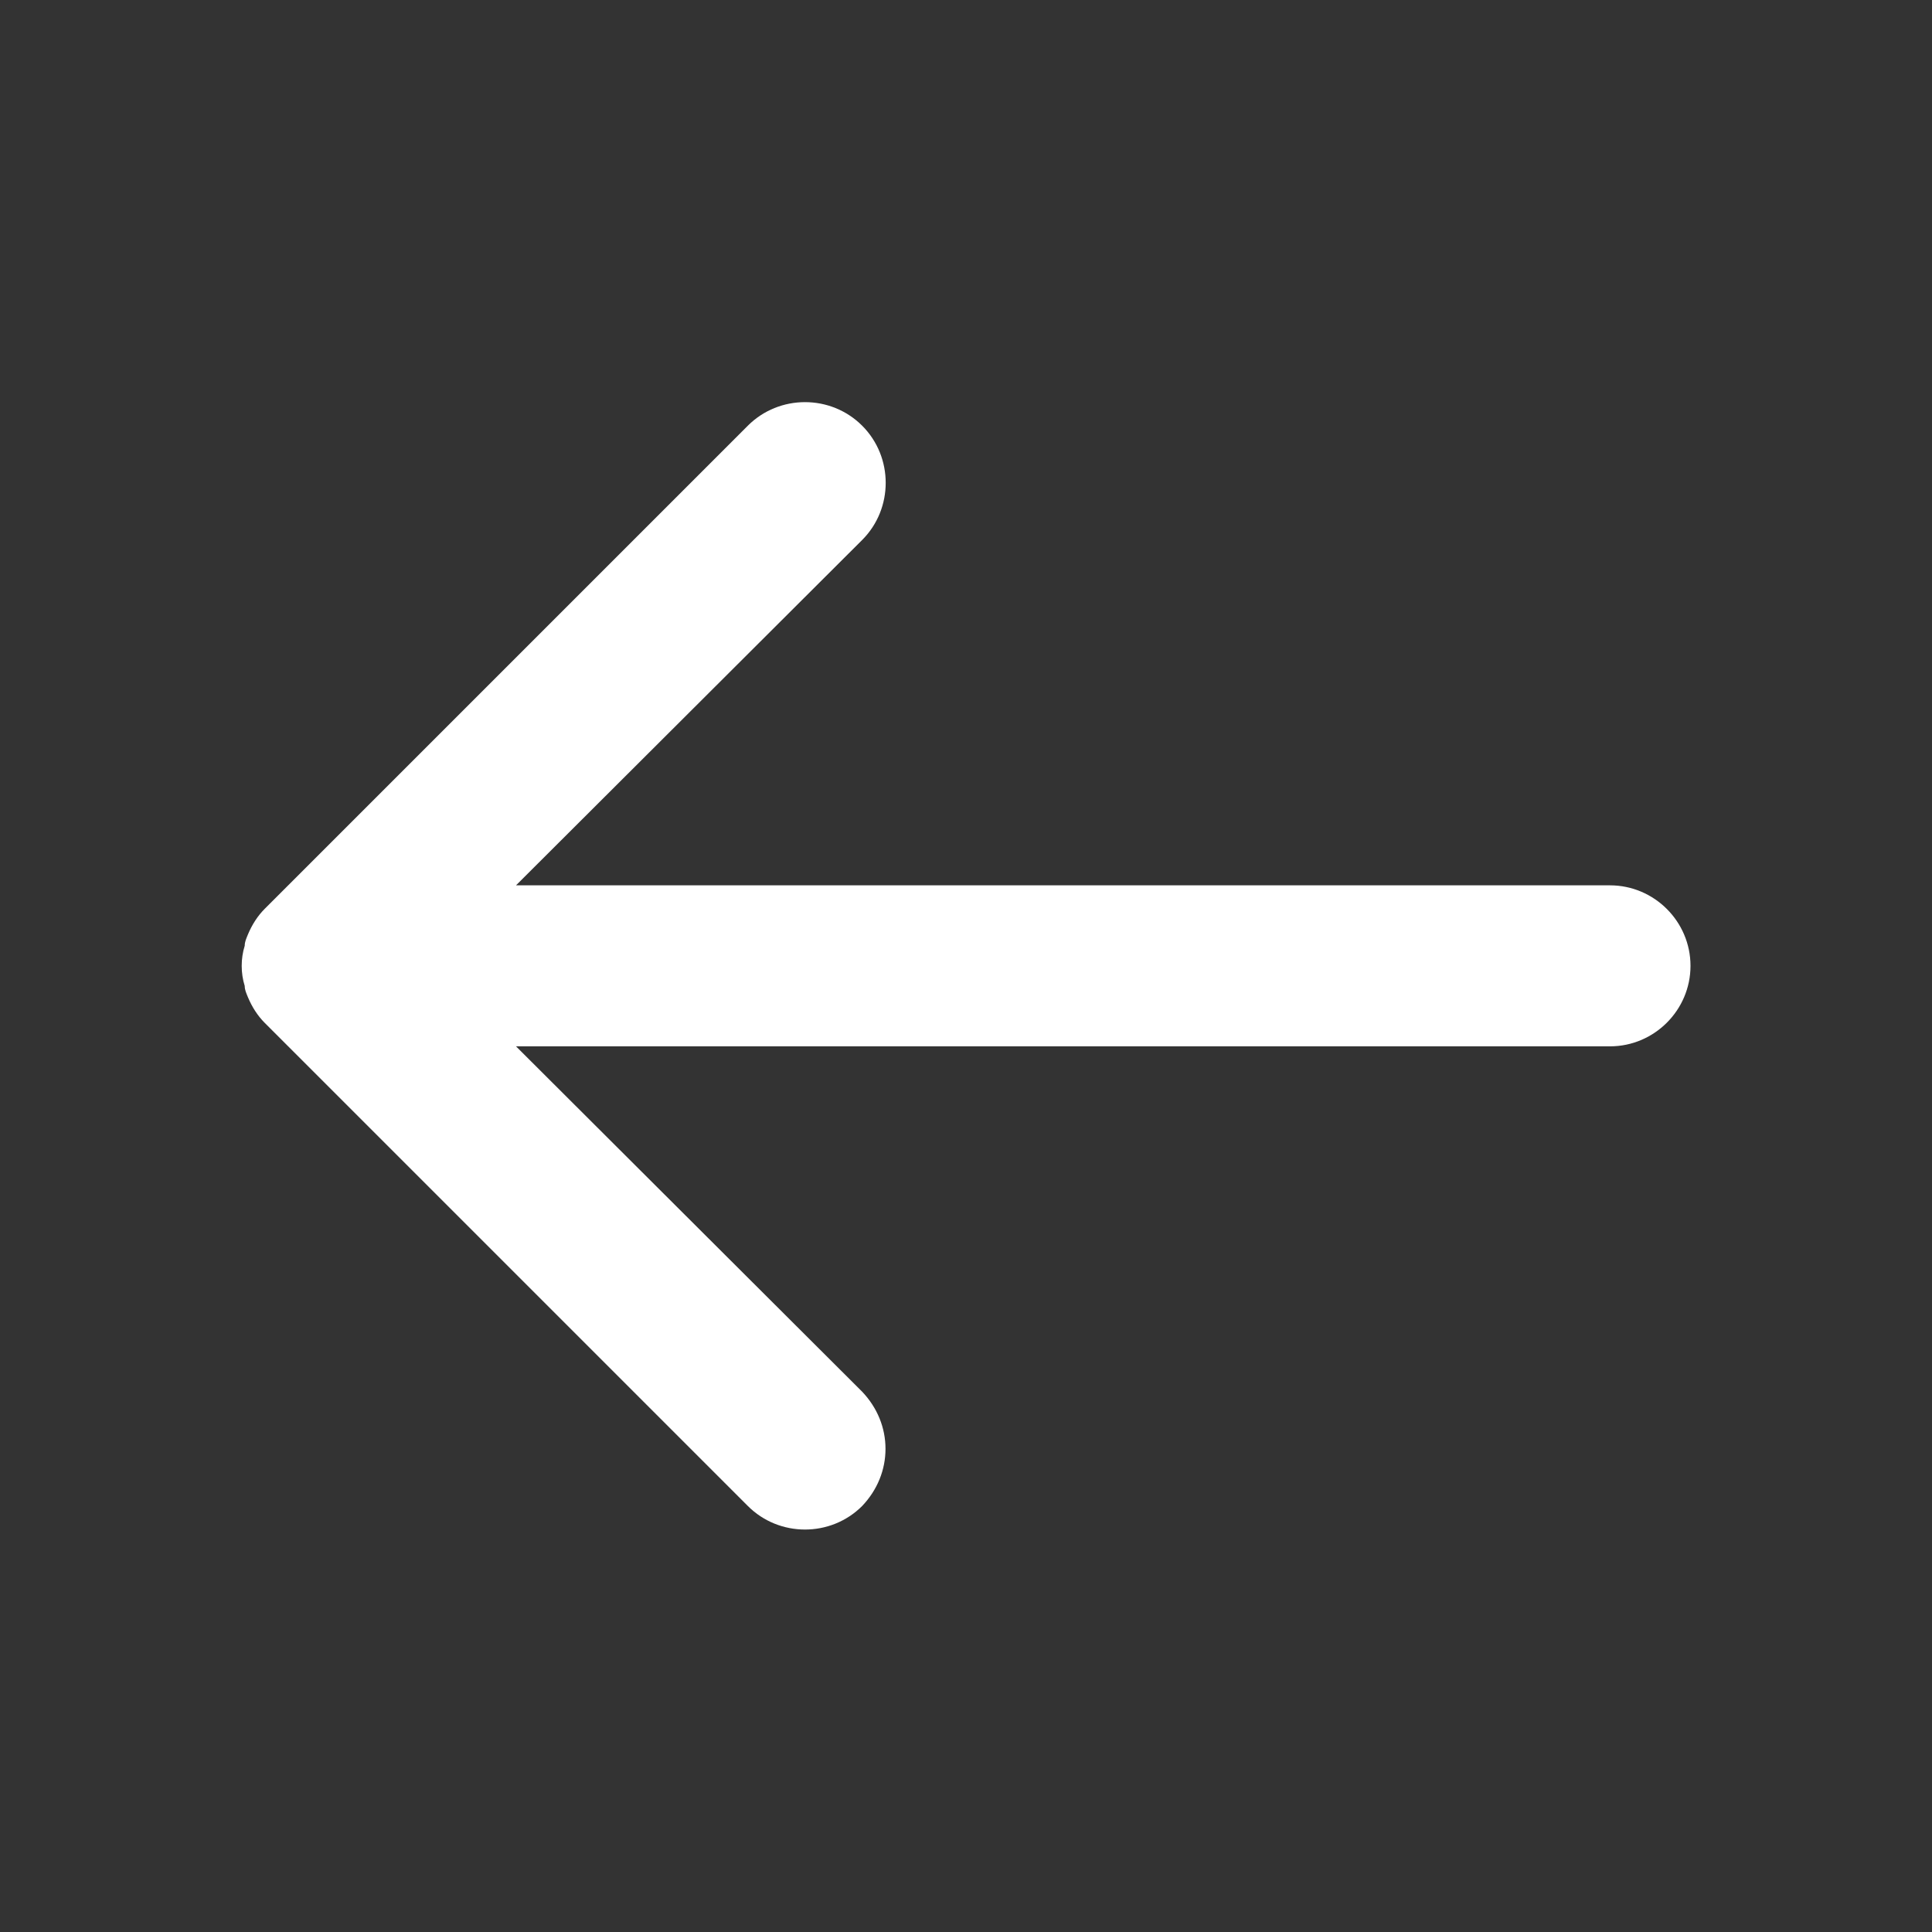 <svg width="24" height="24" viewBox="0 0 24 24" fill="none" xmlns="http://www.w3.org/2000/svg">
<rect x="0" y="0" width="24" height="24" fill="#333333" stroke="none"/>
<path fill-rule="evenodd" clip-rule="evenodd" d="M10.71 18.708C10.9 18.508 11 18.258 11 17.998C11 17.738 10.9 17.488 10.71 17.288L6.41 12.998L20 12.998C20.55 12.998 21 12.548 21 11.998C21 11.448 20.55 10.998 20 10.998L6.41 10.998L10.71 6.708C11.1 6.318 11.1 5.678 10.71 5.288C10.32 4.898 9.68 4.898 9.29 5.288L3.29 11.288C3.2 11.378 3.13 11.488 3.08 11.608C3.06 11.658 3.04 11.698 3.04 11.748C2.99 11.908 2.99 12.088 3.04 12.248C3.04 12.298 3.06 12.338 3.08 12.388C3.13 12.508 3.2 12.618 3.29 12.708L9.29 18.708C9.68 19.098 10.32 19.098 10.71 18.708Z" fill="white"/>
</svg>
